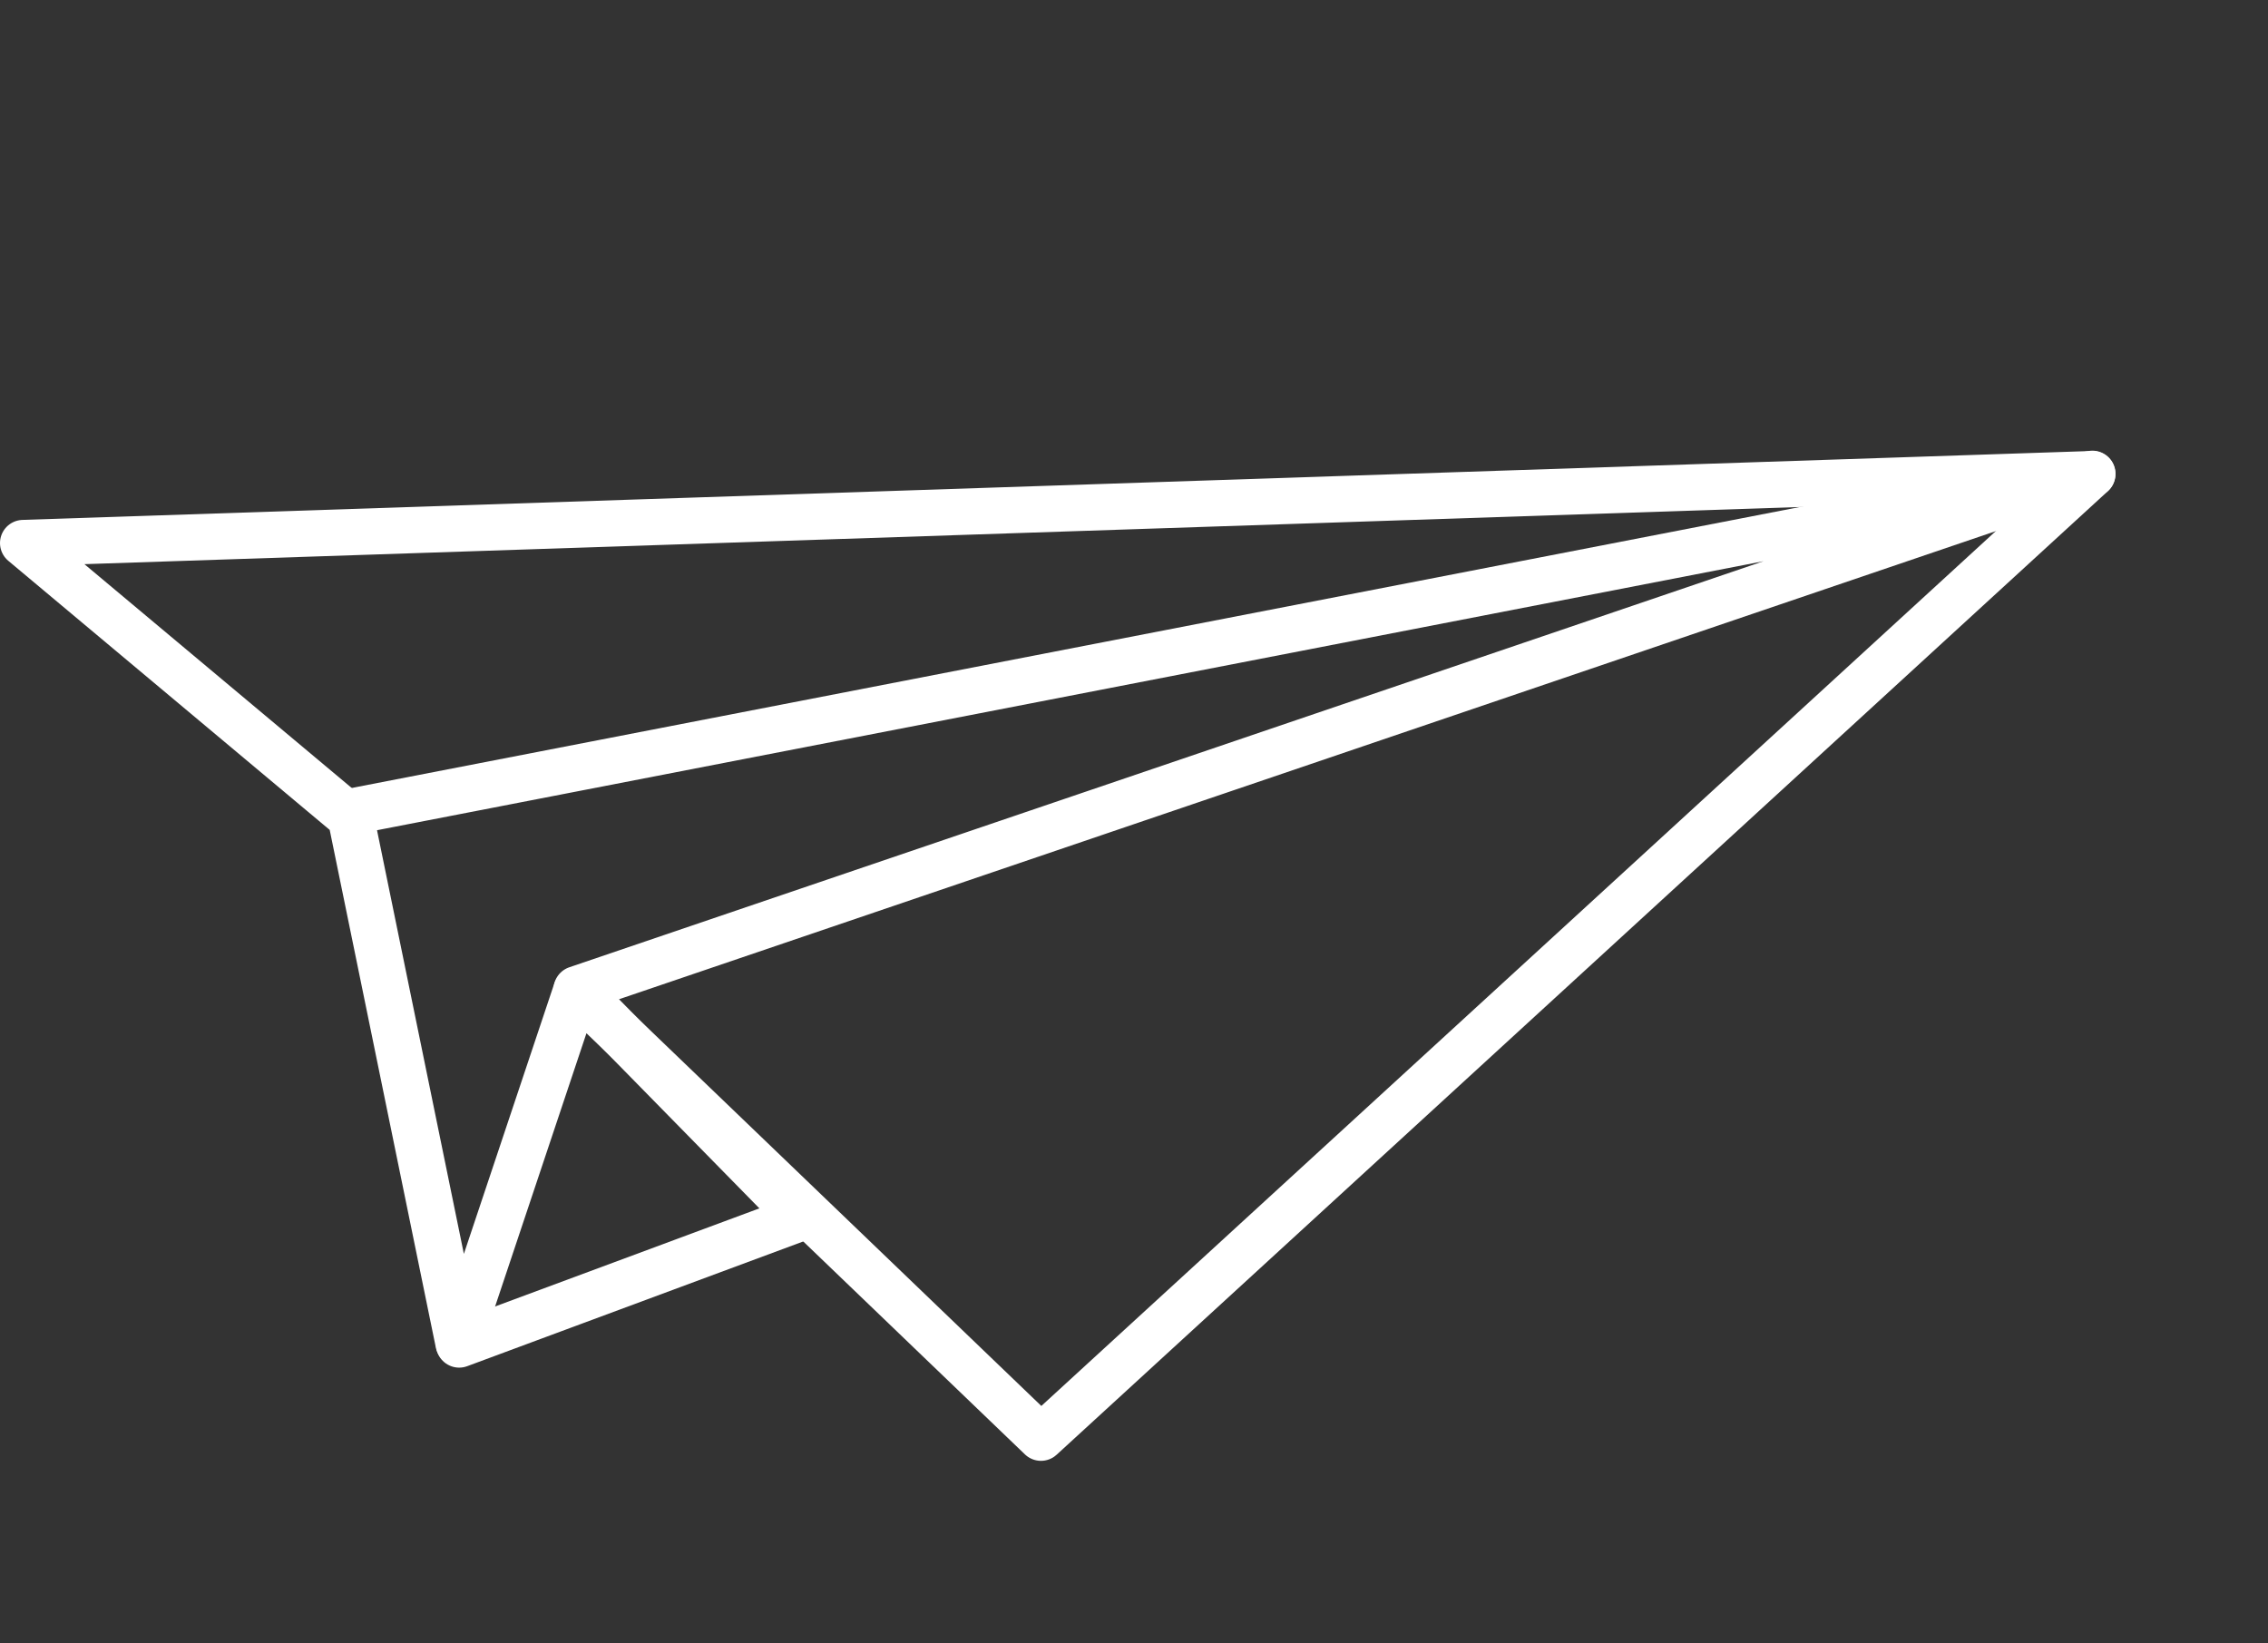<svg width="98" height="71" viewBox="0 0 98 71" fill="none" xmlns="http://www.w3.org/2000/svg">
<rect x="0" y="0" width="98" height="71" fill="#333333" stroke="none"/>
<path fill-rule="evenodd" clip-rule="evenodd" d="M19.812 58.027L15.156 35.316L1 23.464L90.404 20.486L44.98 62.12L24.893 42.828L19.812 58.027Z" stroke="white" stroke-width="2" stroke-miterlimit="1.5" stroke-linecap="round" stroke-linejoin="round"/>
<path d="M15.025 35.099L90.412 20.473L24.921 42.741L34.608 52.612L19.84 58.093" stroke="white" stroke-width="2" stroke-miterlimit="1.5" stroke-linecap="round" stroke-linejoin="round"/>
</svg>
